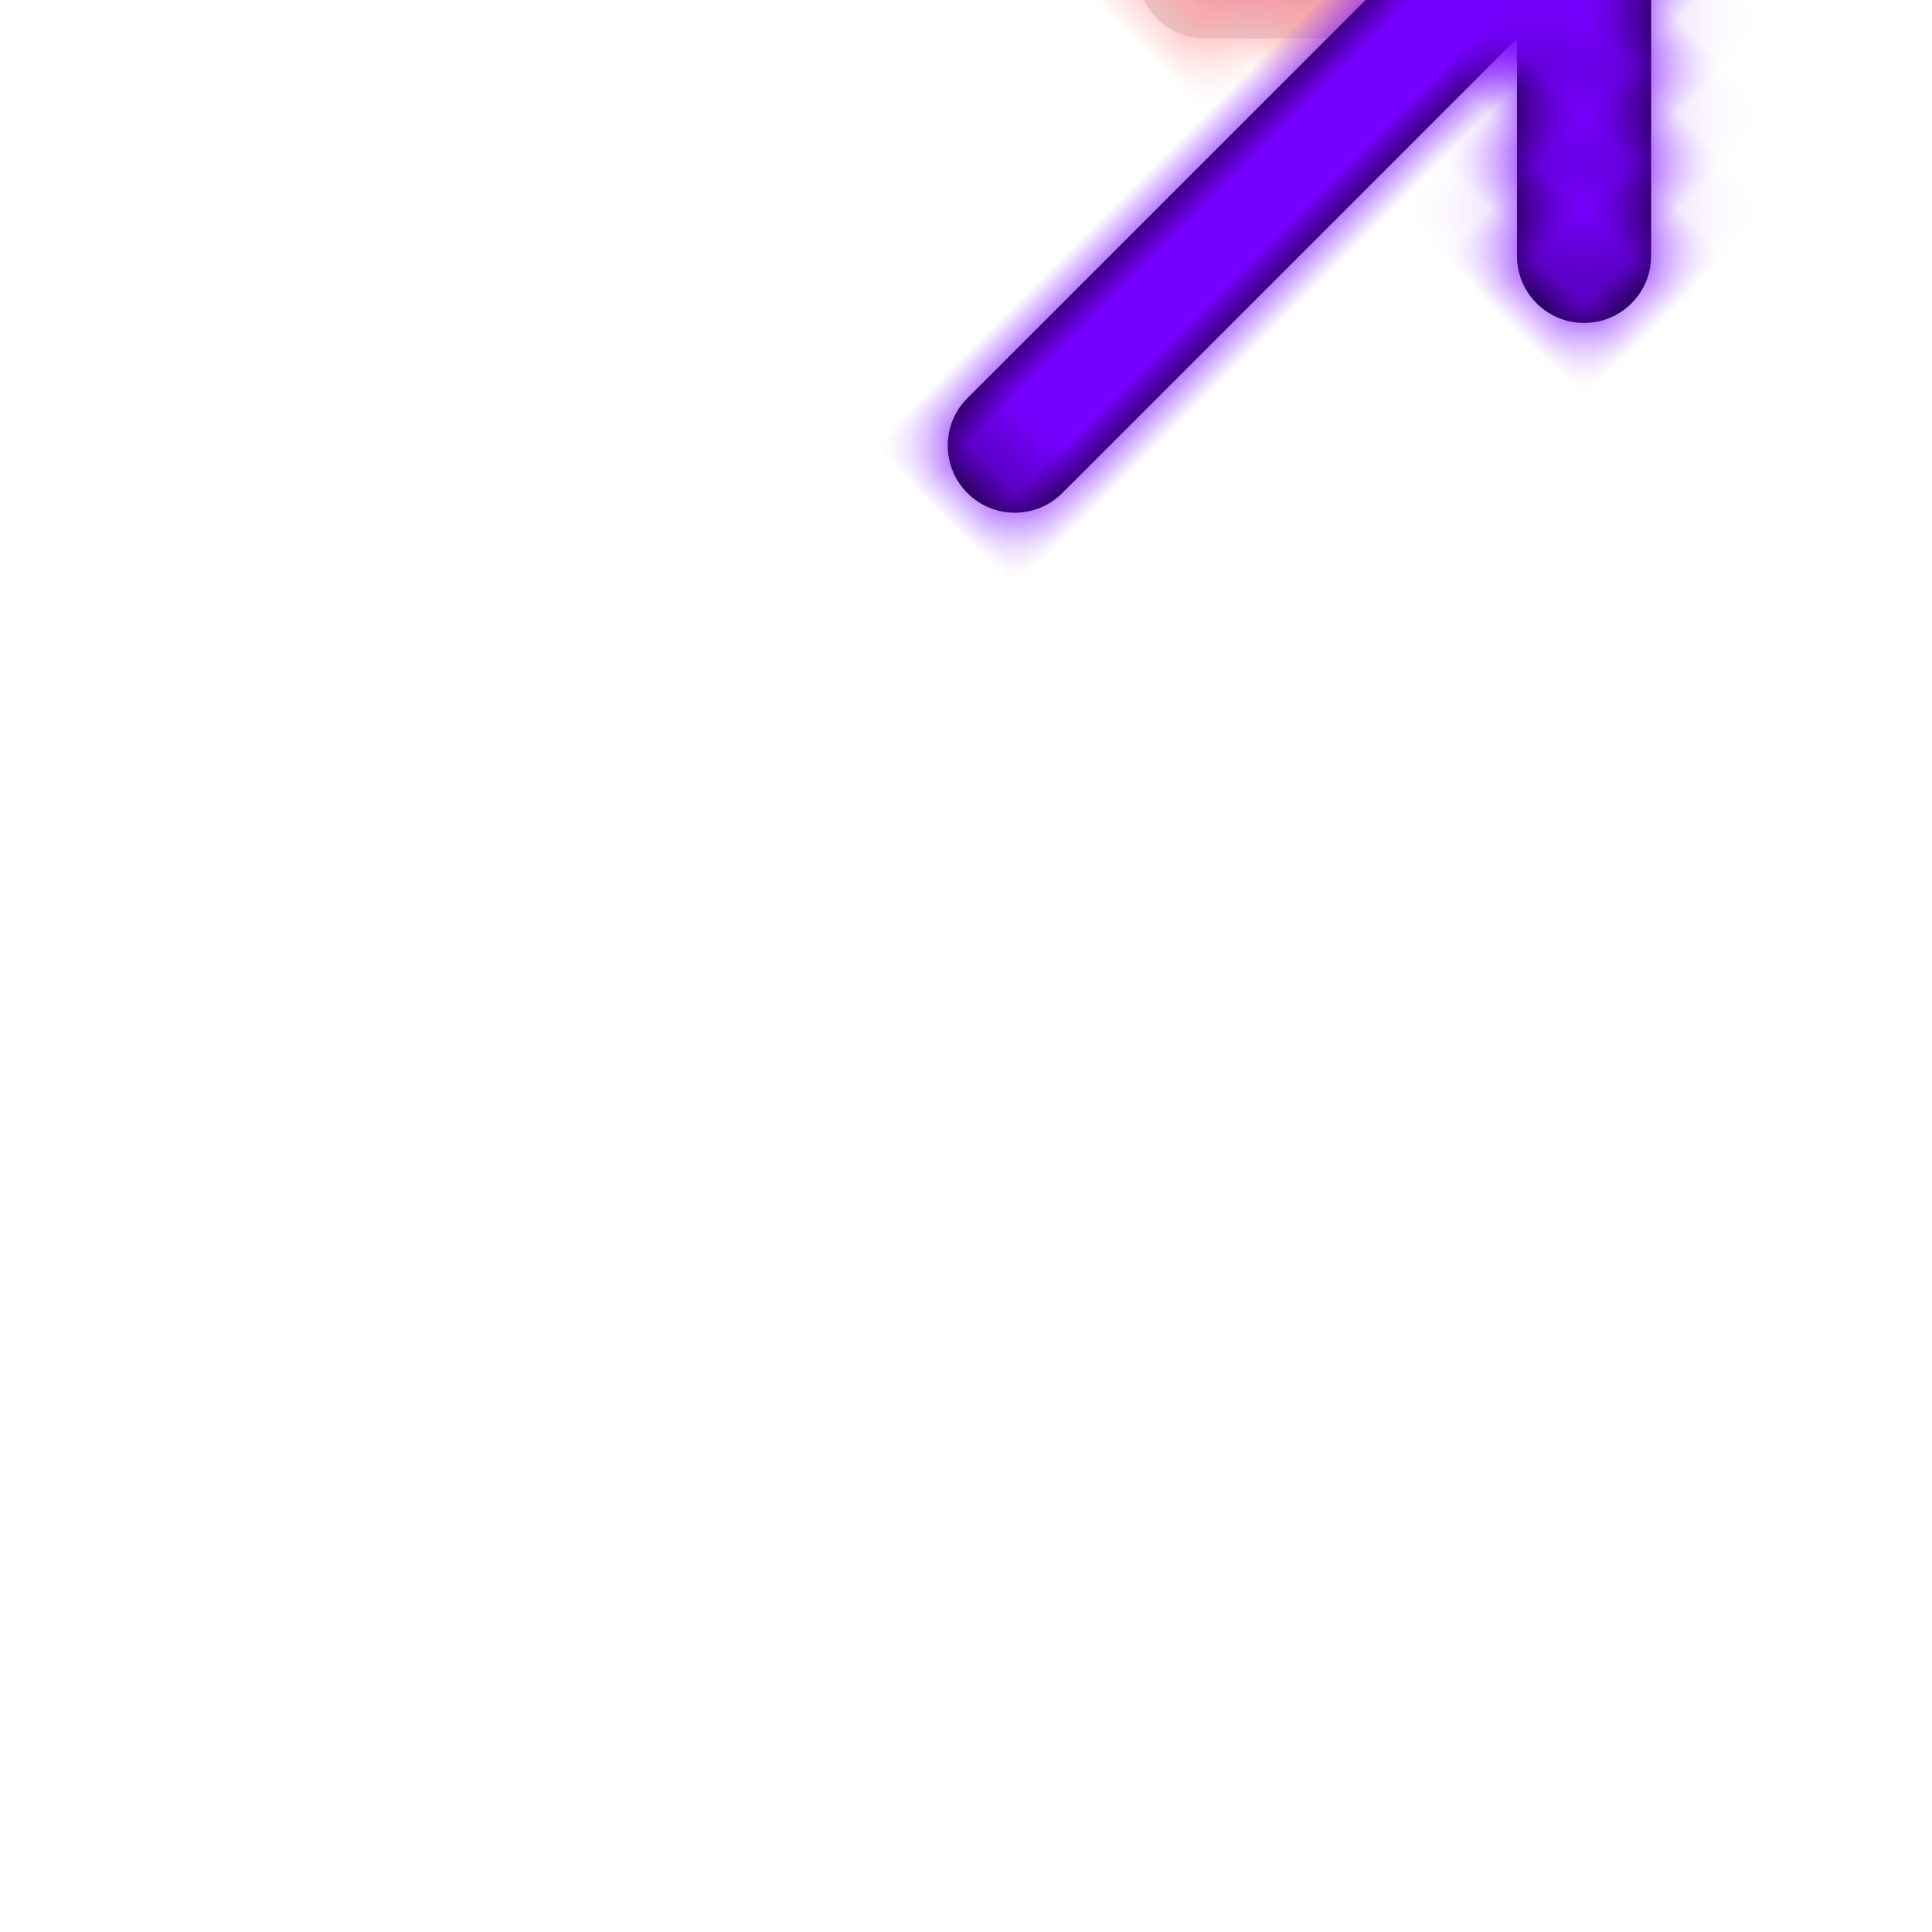 <!DOCTYPE svg PUBLIC "-//W3C//DTD SVG 1.1//EN" "http://www.w3.org/Graphics/SVG/1.1/DTD/svg11.dtd">
<!-- Uploaded to: SVG Repo, www.svgrepo.com, Transformed by: SVG Repo Mixer Tools -->
<svg width="800px" height="800px" viewBox="-2.4 -2.4 28.80 28.80" xmlns="http://www.w3.org/2000/svg" xmlns:xlink="http://www.w3.org/1999/xlink" fill="#000000" data-darkreader-inline-fill="" style="--darkreader-inline-fill: #000000;" transform="rotate(45)matrix(1, 0, 0, -1, 0, 0)">
<g id="SVGRepo_bgCarrier" stroke-width="0"/>
<g id="SVGRepo_tracerCarrier" stroke-linecap="round" stroke-linejoin="round"/>
<g id="SVGRepo_iconCarrier"> <defs> <path id="bottom-a" d="M2.293,0.293 C2.683,-0.098 3.317,-0.098 3.707,0.293 C4.098,0.683 4.098,1.317 3.707,1.707 L1.707,3.707 C1.317,4.098 0.683,4.098 0.293,3.707 C-0.098,3.317 -0.098,2.683 0.293,2.293 L2.293,0.293 Z"/> <path id="bottom-c" d="M3.414,4 L13.001,4 C13.553,4 14,4.448 14,5 C14,5.552 13.553,6 13.001,6 L3.414,6 L5.707,8.293 C6.098,8.683 6.098,9.317 5.707,9.707 C5.317,10.098 4.683,10.098 4.293,9.707 L0.293,5.707 C-0.098,5.317 -0.098,4.683 0.293,4.293 L4.293,0.293 C4.683,-0.098 5.317,-0.098 5.707,0.293 C6.098,0.683 6.098,1.317 5.707,1.707 L3.414,4 Z"/> </defs> <g fill="none" fill-rule="evenodd" transform="rotate(-90 13 6)"> <g transform="translate(3 1)"> <mask id="bottom-b" fill="#ffffff" data-darkreader-inline-fill="" style="--darkreader-inline-fill: #e8e6e3;"> <use xlink:href="#bottom-a"/> </mask> <use fill="#D8D8D8" fill-rule="nonzero" xlink:href="#bottom-a" data-darkreader-inline-fill="" style="--darkreader-inline-fill: #2e3234;"/> <g fill="#FFA0A0" mask="url(#bottom-b)" data-darkreader-inline-fill="" style="--darkreader-inline-fill: #6c0000;"> <rect width="24" height="24" transform="translate(-8 -8)"/> </g> </g> <mask id="bottom-d" fill="#ffffff" data-darkreader-inline-fill="" style="--darkreader-inline-fill: #e8e6e3;"> <use xlink:href="#bottom-c"/> </mask> <use fill="#000000" fill-rule="nonzero" xlink:href="#bottom-c" data-darkreader-inline-fill="" style="--darkreader-inline-fill: #000000;"/> <g fill="#7600FF" mask="url(#bottom-d)" data-darkreader-inline-fill="" style="--darkreader-inline-fill: #5e00cc;"> <rect width="24" height="24" transform="translate(-5 -7)"/> </g> </g> </g>
</svg>